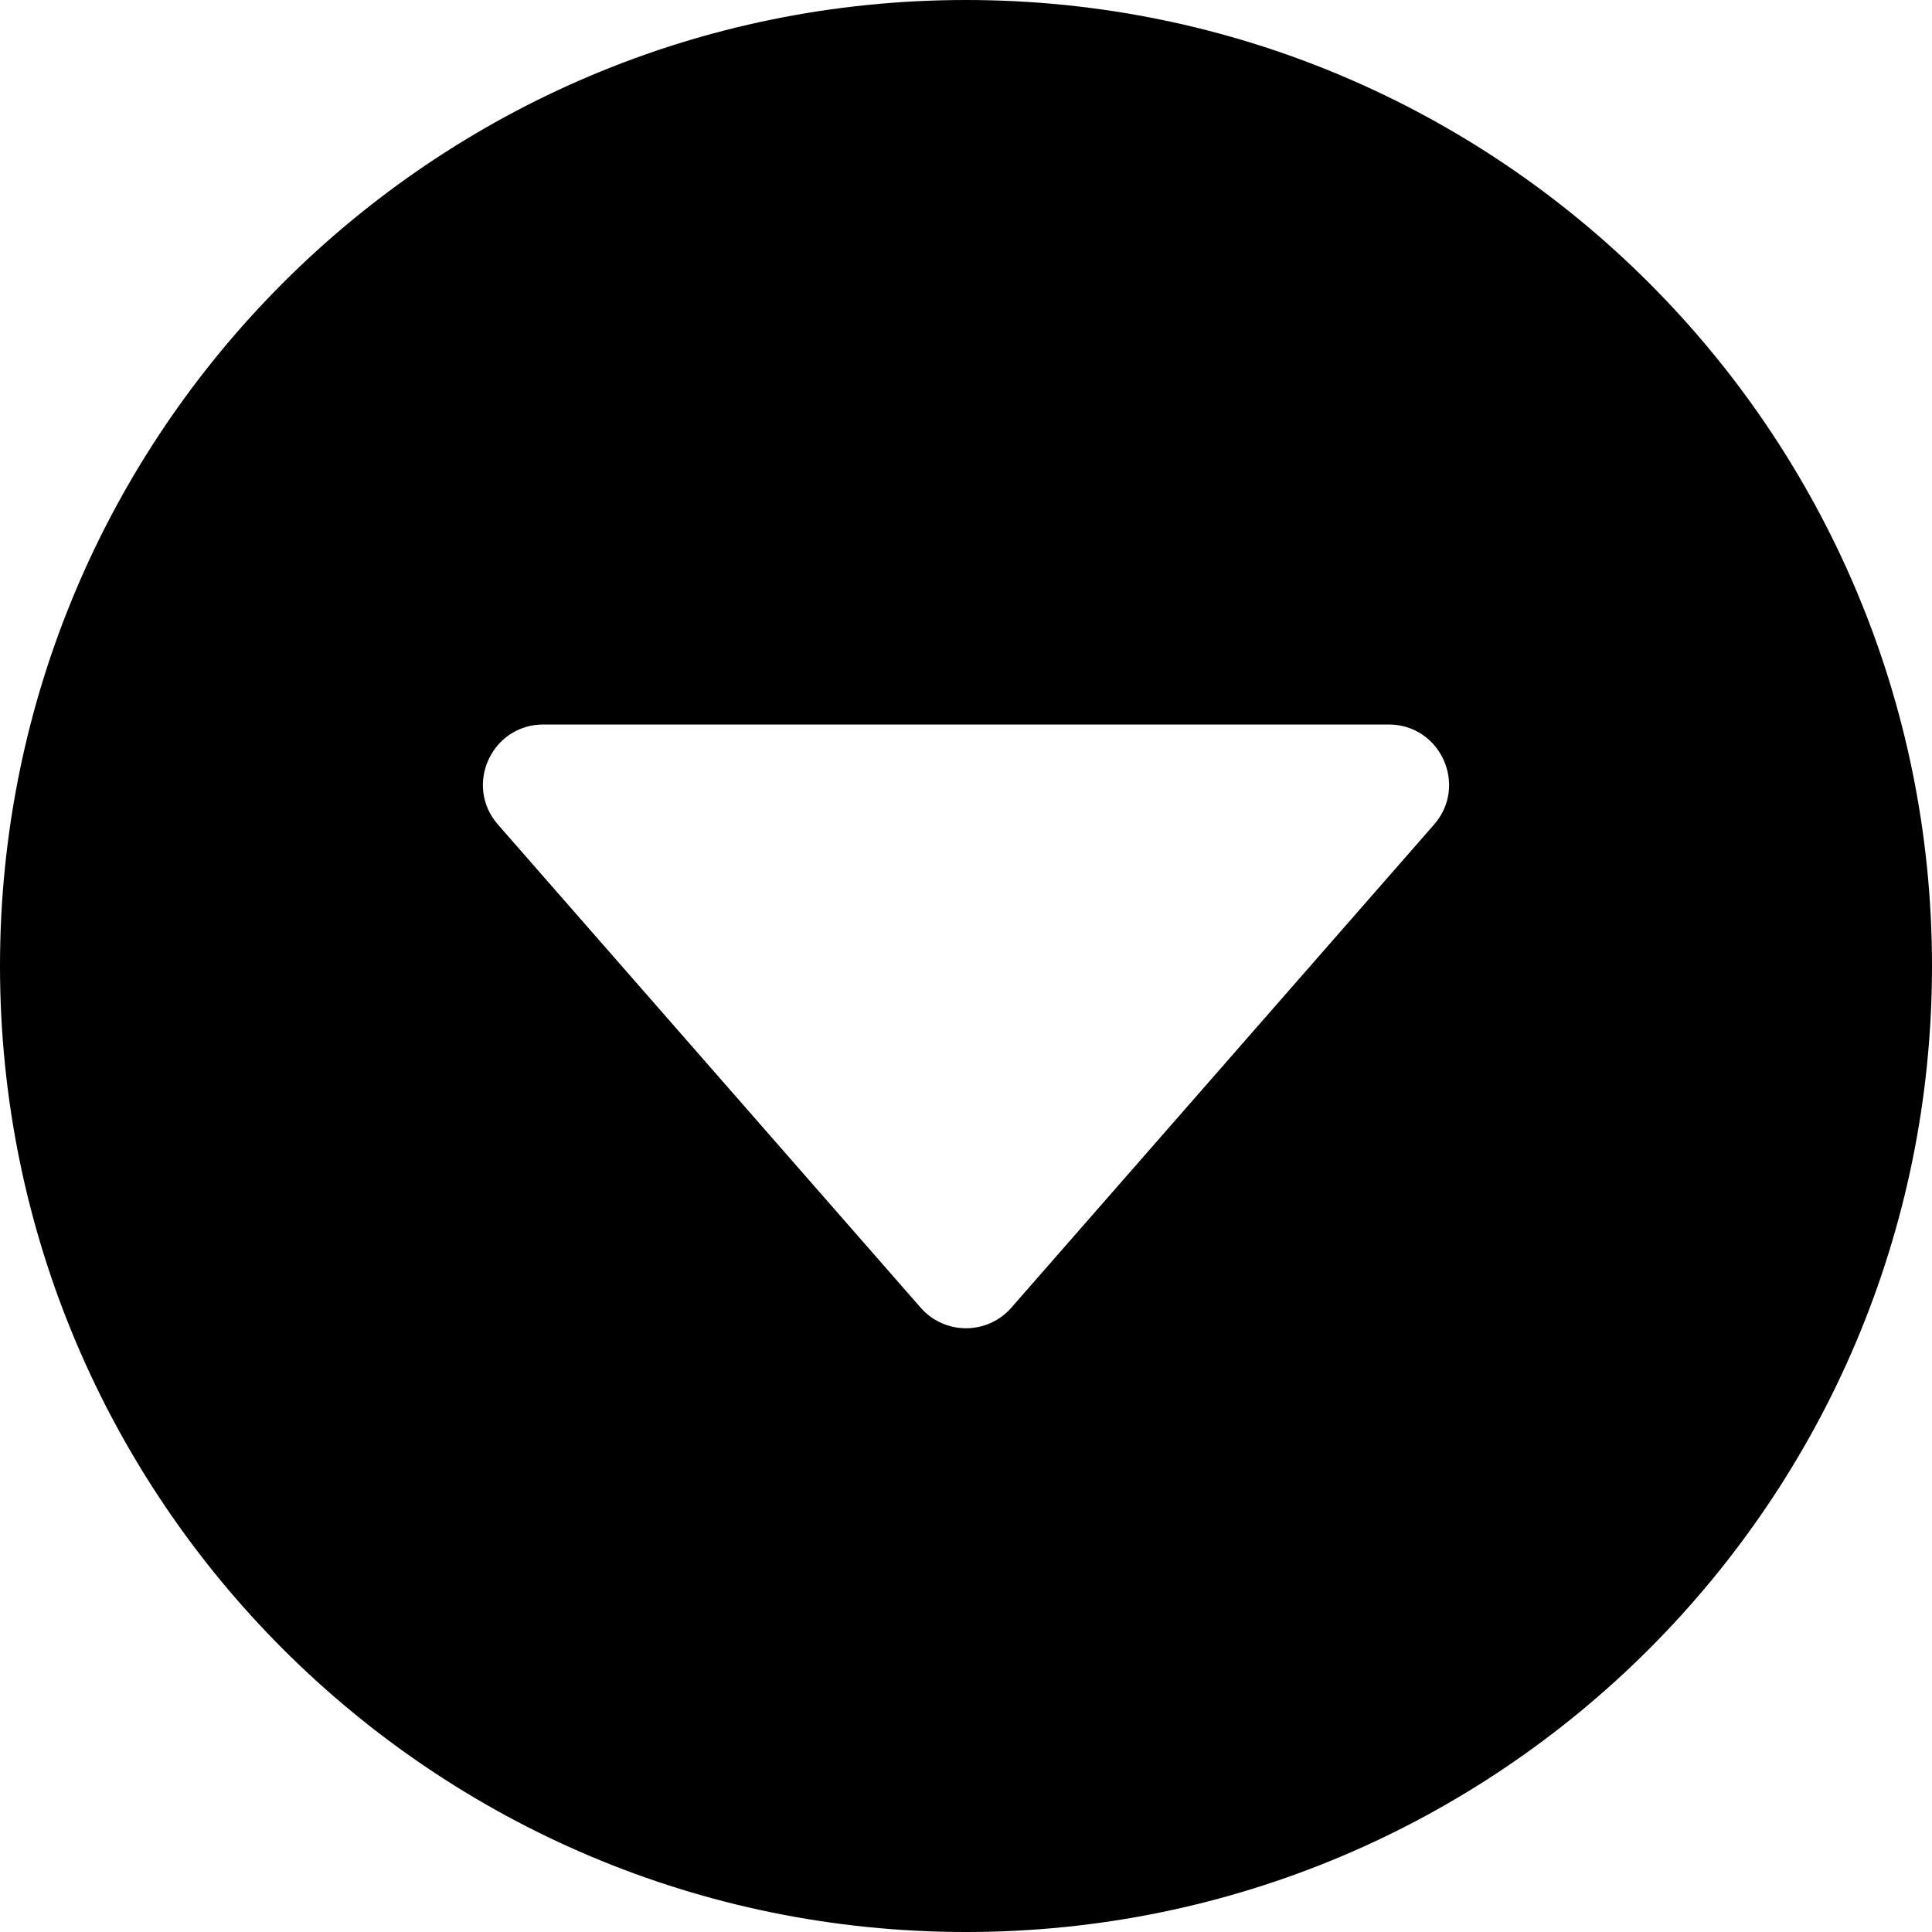 <?xml version="1.0" encoding="UTF-8"?>
<svg width="16px" height="16px" viewBox="0 0 16 16" version="1.1" xmlns="http://www.w3.org/2000/svg" xmlns:xlink="http://www.w3.org/1999/xlink">
    <!-- Generator: Sketch 48.2 (47327) - http://www.bohemiancoding.com/sketch -->
    <title>triangle-circle-down-solid</title>
    <desc>Created with Sketch.</desc>
    <defs></defs>
    <g id="16px-solid" stroke="none" stroke-width="1" fill="none" fill-rule="evenodd" transform="translate(-432, -544)">
        <g id="triangle-circle-down-solid" transform="translate(432, 544)" fill="#000000" fill-rule="nonzero">
            <path d="M8,16 C3.582,16 0,12.418 0,8 C0,3.582 3.582,0 8,0 C12.418,0 16,3.582 16,8 C16,12.418 12.418,16 8,16 Z M4.124,6.829 L7.624,10.829 C7.823,11.057 8.177,11.057 8.376,10.829 L11.876,6.829 C12.159,6.506 11.93,6 11.5,6 L4.5,6 C4.07,6 3.841,6.506 4.124,6.829 Z" id="shape"></path>
        </g>
    </g>
</svg>